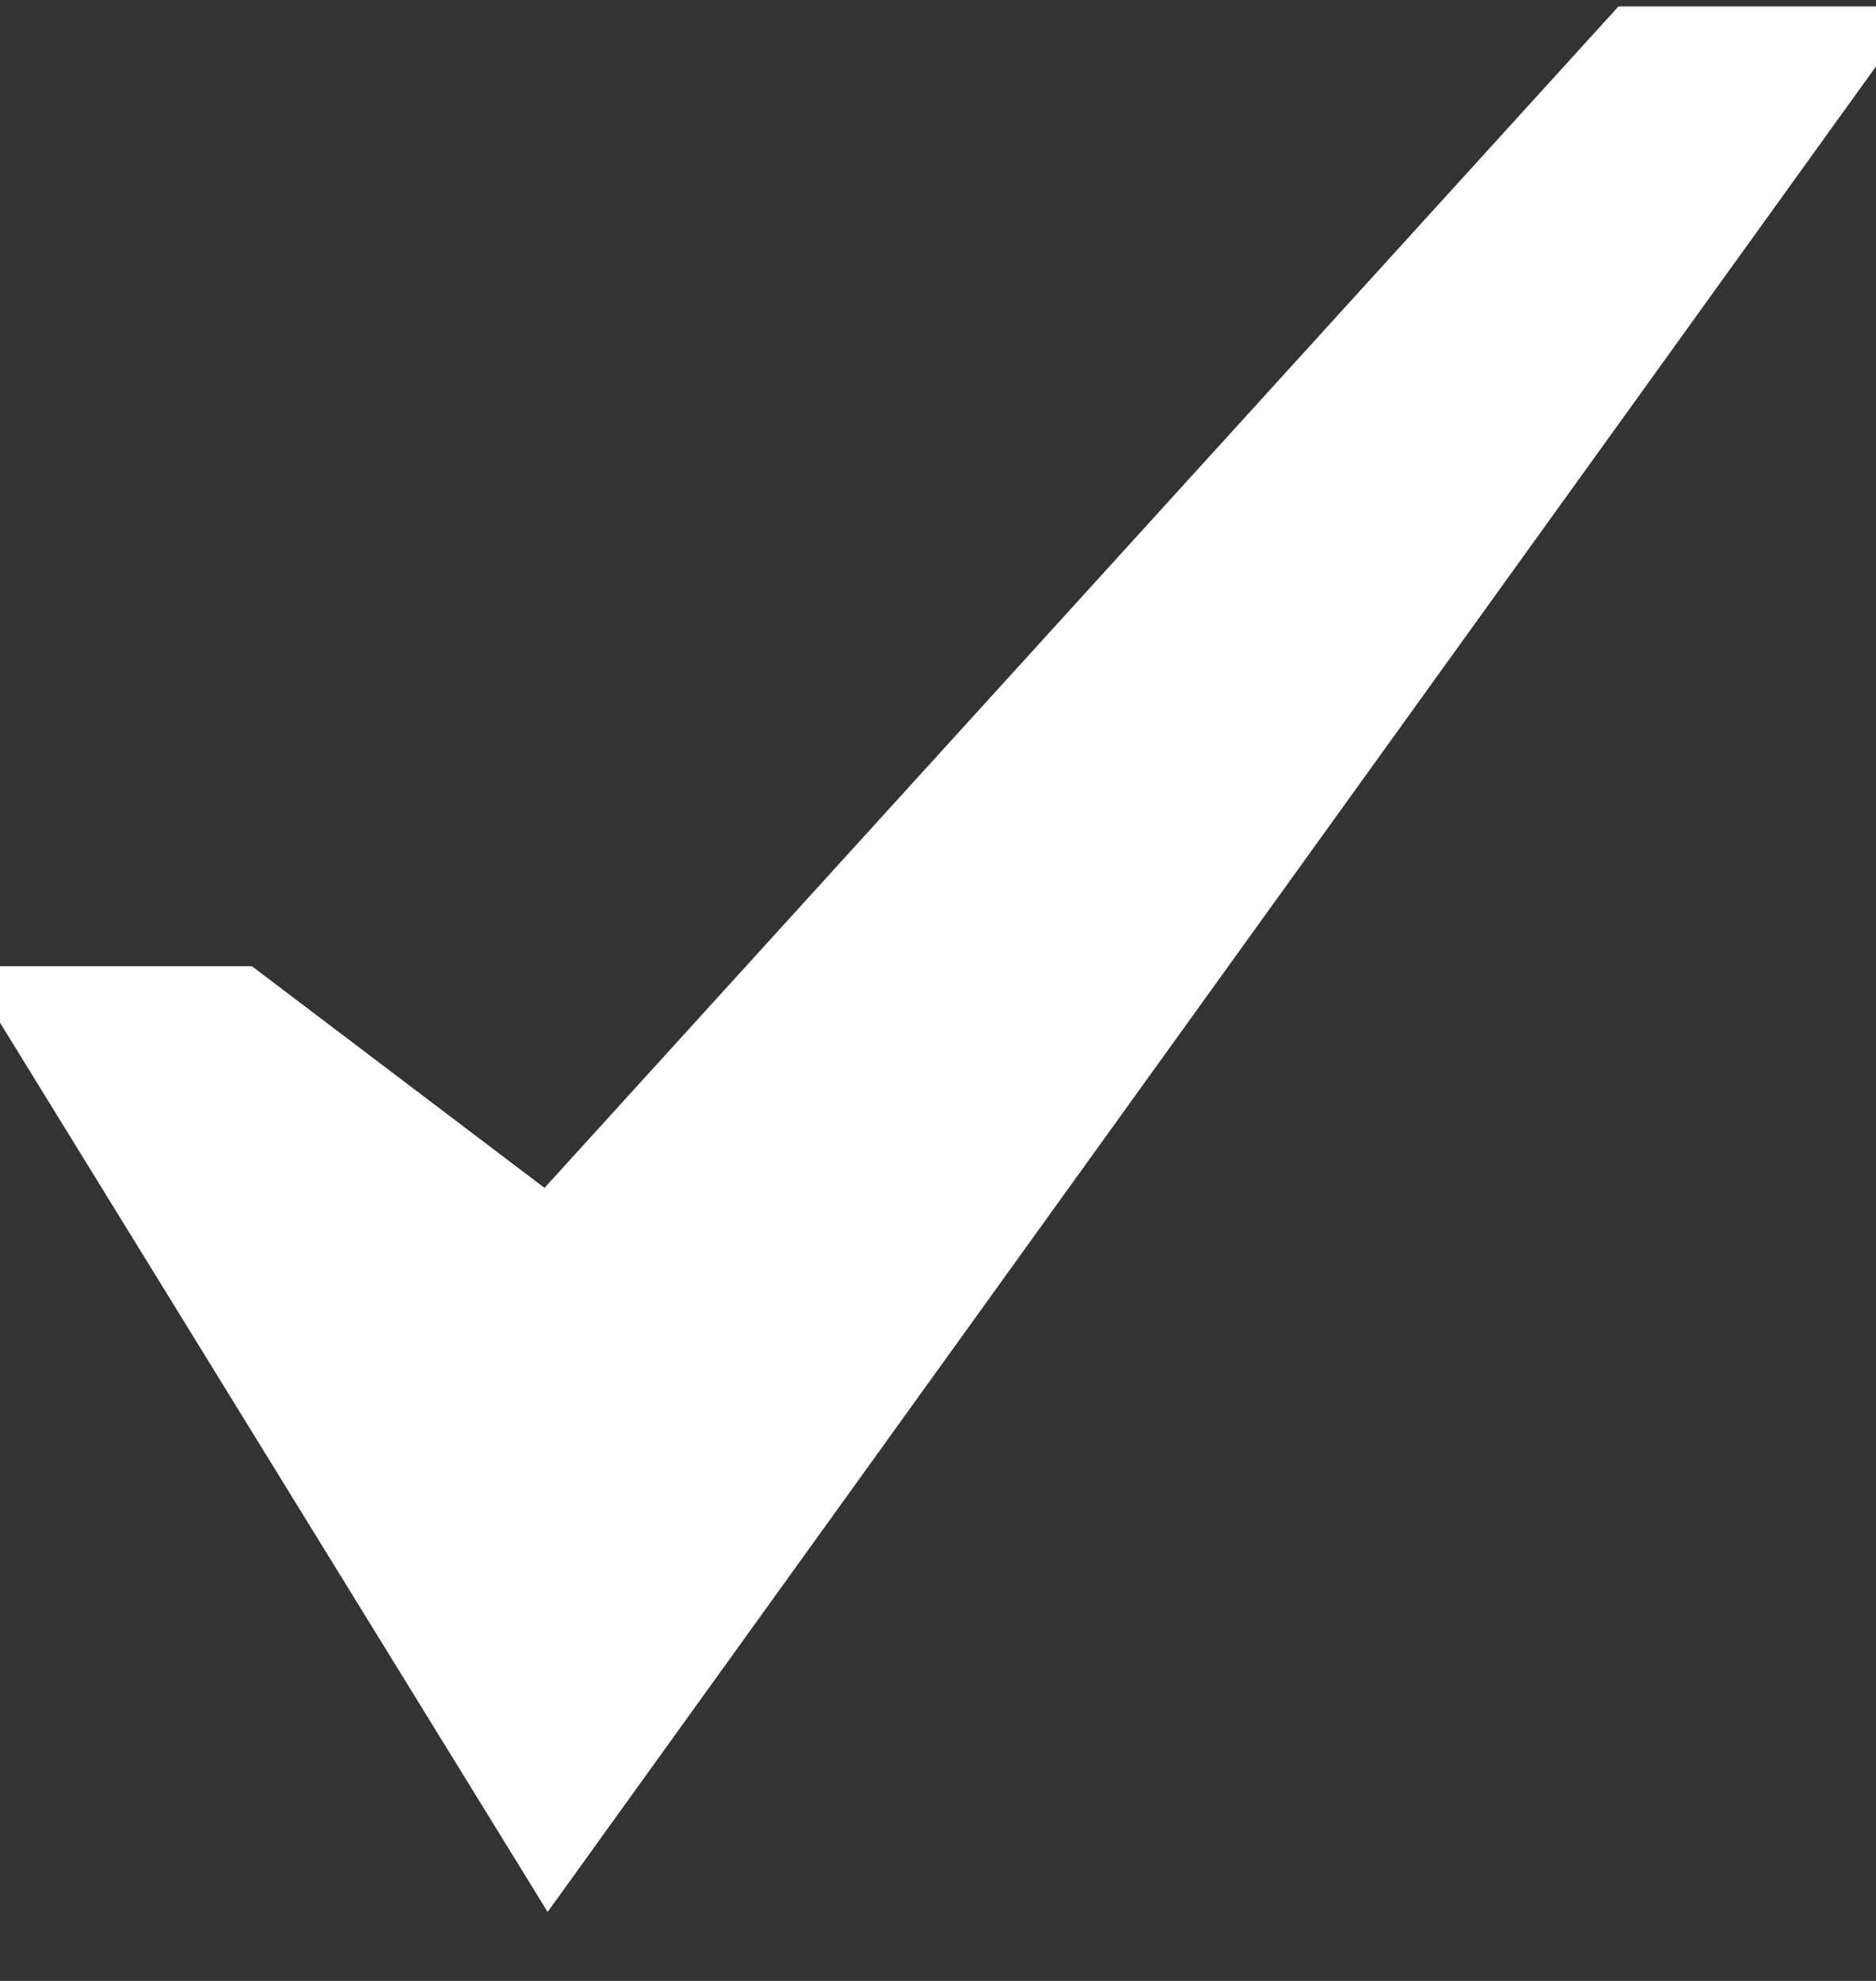 <svg width="18" height="19" viewBox="0 0 18 19" fill="none" xmlns="http://www.w3.org/2000/svg">
<rect x="0" y="0" width="18" height="19" fill="#333333" stroke="none"/>
<path d="M15.75 0.562L5.287 12.068L2.25 9.768H0.562L5.287 17.438L17.438 0.562H15.75Z" fill="white" stroke="white"/>
</svg>
